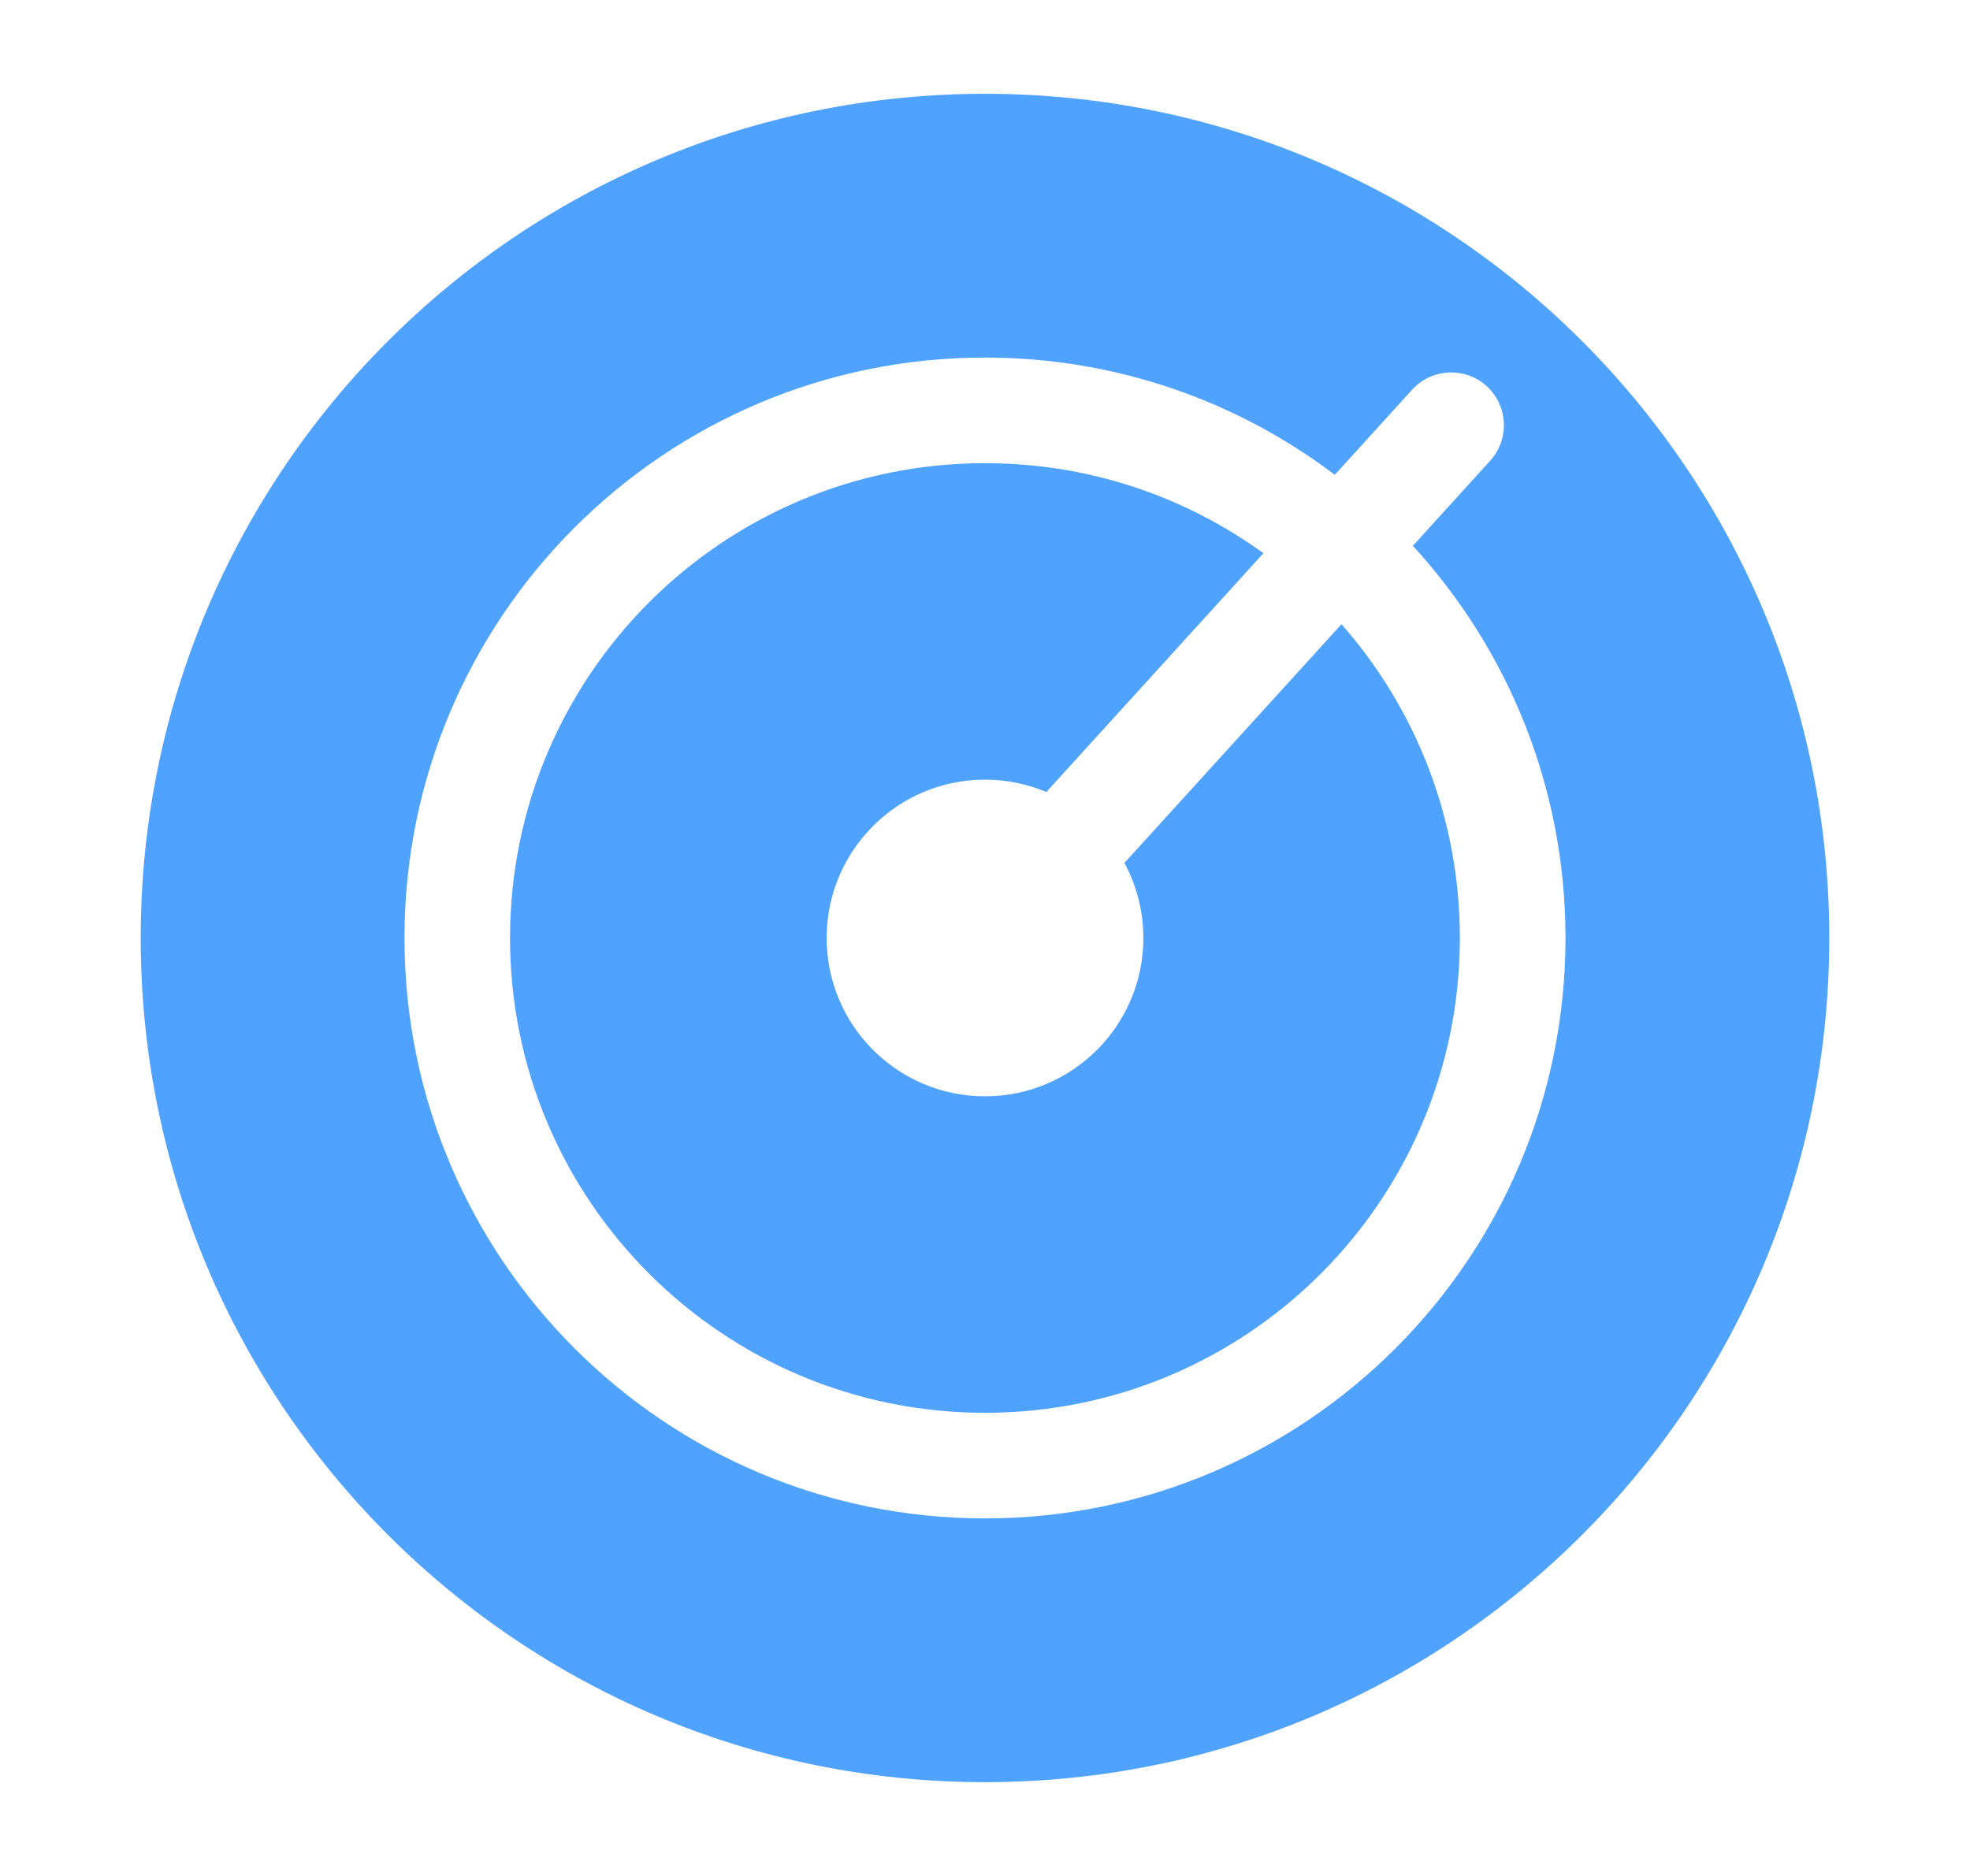 <svg xmlns="http://www.w3.org/2000/svg" width="21" height="20" viewBox="0 0 21 20" fill="#50a2ff">
  <path fill-rule="evenodd" clip-rule="evenodd" d="M10.5 19C15.471 19 19.5 14.971 19.5 10C19.5 5.029 15.471 1 10.5 1C5.529 1 1.5 5.029 1.5 10C1.5 14.971 5.529 19 10.5 19ZM5.437 10C5.437 7.204 7.704 4.938 10.5 4.938C11.609 4.938 12.634 5.294 13.468 5.898L11.154 8.444C10.953 8.359 10.732 8.312 10.5 8.312C9.568 8.312 8.812 9.068 8.812 10C8.812 10.932 9.568 11.688 10.5 11.688C11.432 11.688 12.188 10.932 12.188 10C12.188 9.711 12.115 9.438 11.986 9.2L14.3 6.655C15.086 7.547 15.562 8.718 15.562 10C15.562 12.796 13.296 15.062 10.5 15.062C7.704 15.062 5.437 12.796 5.437 10ZM10.5 3.812C11.9 3.812 13.192 4.278 14.229 5.062L15.053 4.155C15.262 3.925 15.618 3.908 15.848 4.117C16.077 4.326 16.094 4.682 15.885 4.912L15.061 5.819C16.071 6.92 16.688 8.388 16.688 10C16.688 13.417 13.917 16.188 10.5 16.188C7.083 16.188 4.312 13.417 4.312 10C4.312 6.583 7.083 3.812 10.5 3.812Z"/>
</svg>
